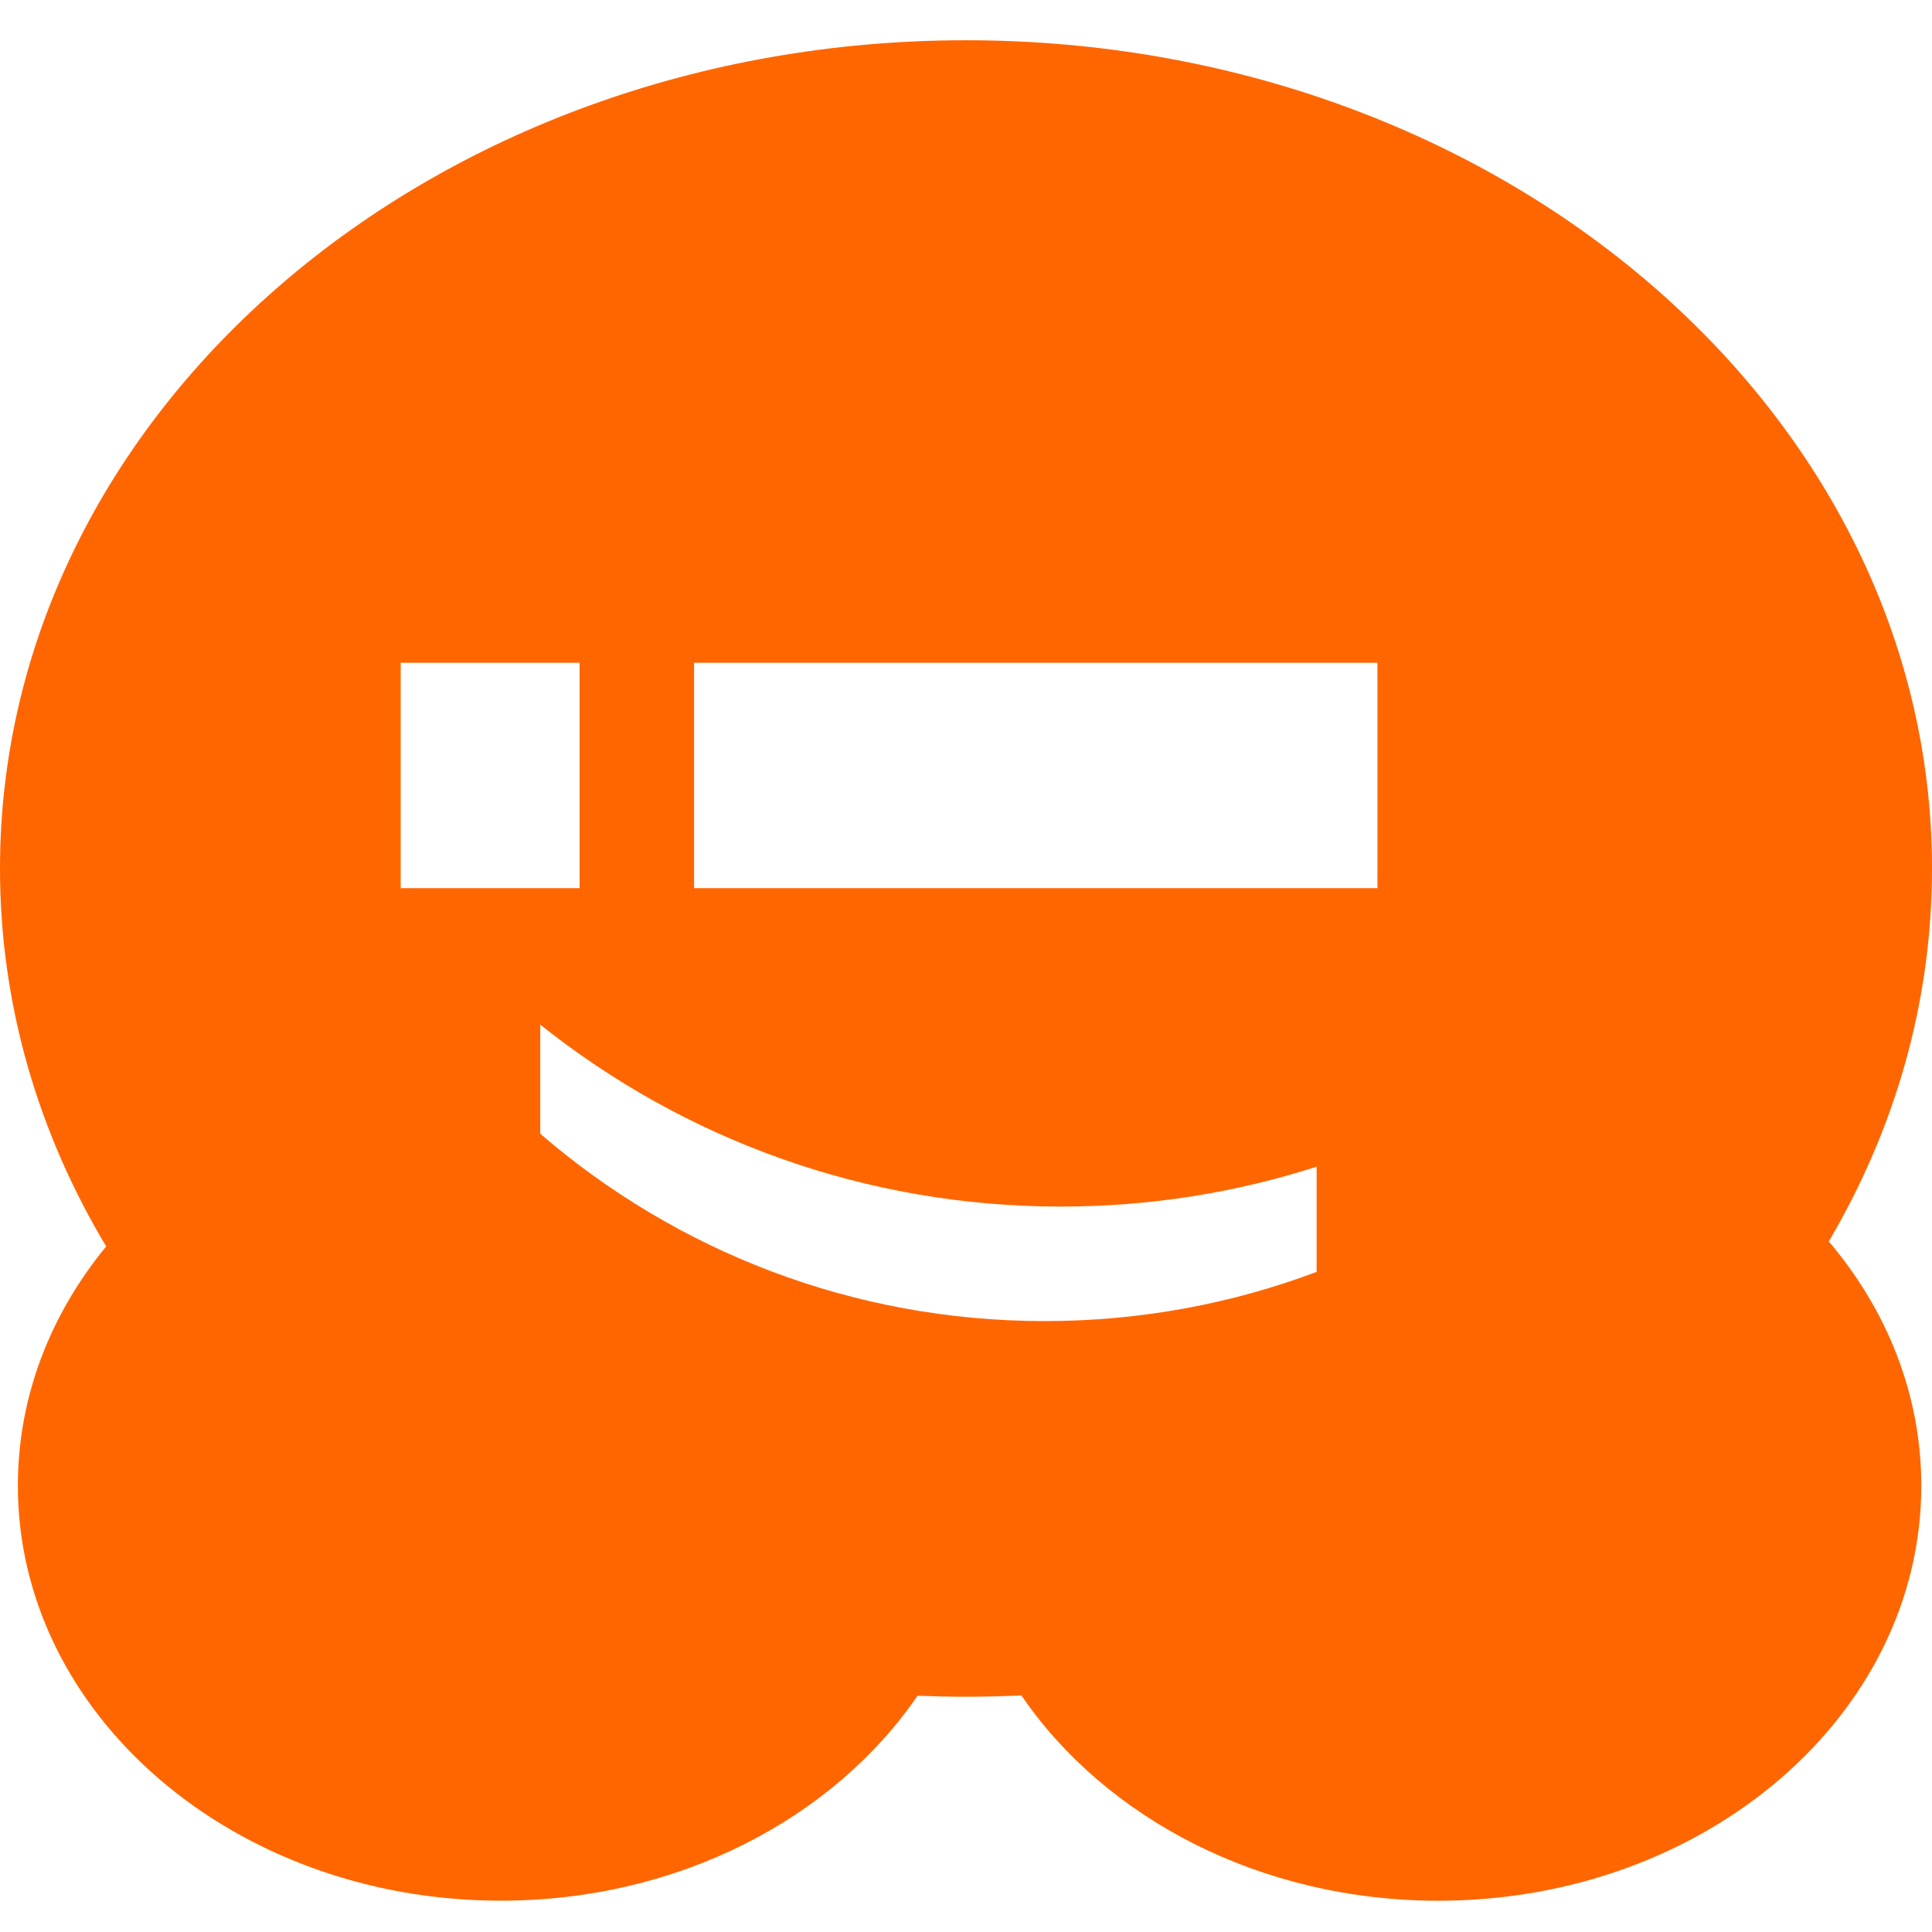 <?xml version="1.0" encoding="UTF-8"?> <svg xmlns="http://www.w3.org/2000/svg" height="48" viewBox="0 0 48 48" width="48"><g fill="none" fill-rule="evenodd"><path d="m0 0h48v48h-48z"></path><path d="m25.376 42.122c-.456.022-.914.033-1.376.033-.404 0-.805-.009-1.204-.025-2.085 3.047-5.94 5.092-10.352 5.092-6.627 0-12-4.616-12-10.311 0-2.214.812-4.264 2.194-5.944-1.686-2.815-2.638-6.007-2.638-9.389 0-11.365 10.745-20.578 24-20.578s24 9.213 24 20.578c0 3.333-.924 6.48-2.564 9.265 1.445 1.703 2.298 3.8 2.298 6.069 0 5.695-5.373 10.311-12 10.311-4.415 0-8.273-2.049-10.357-5.1zm-15.421-25.656v5.6h4.444v-5.6zm7.289 0v5.6h16.978v-5.6zm15.467 15.133-0.0 0v-2.613c-2.003.644-4.139.991-6.356.991-4.891 0-9.386-1.691-12.933-4.521v2.711c3.363 2.901 7.743 4.655 12.533 4.655 2.378 0 4.654-.432 6.756-1.222z" fill="#f60"></path></g></svg> 